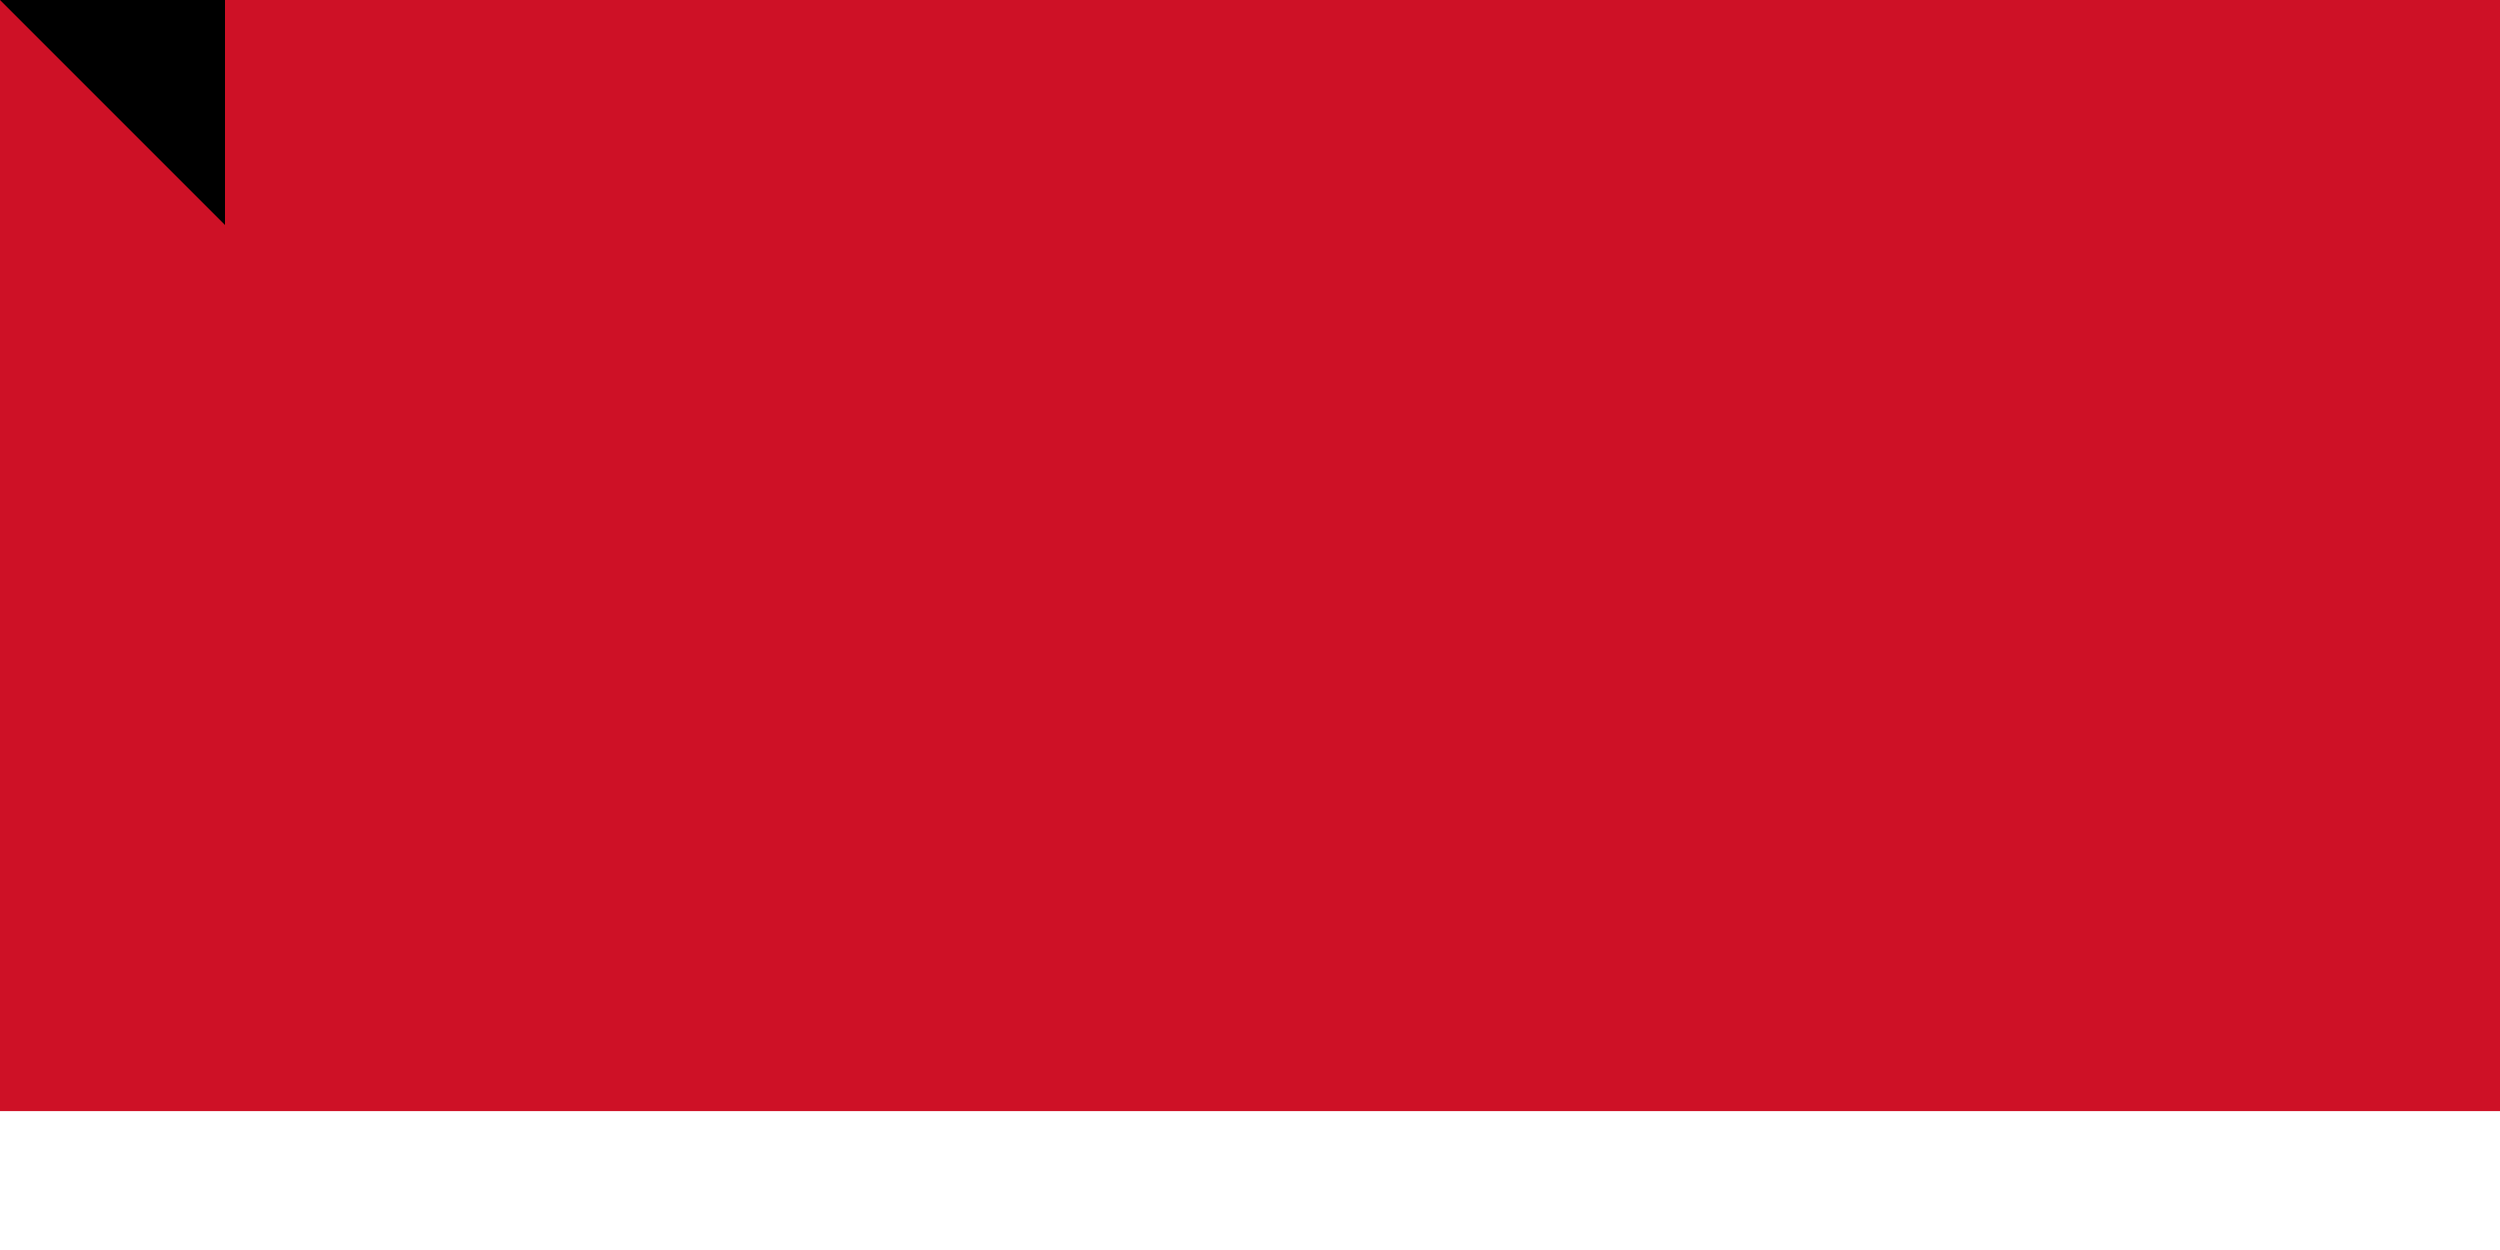 <?xml version="1.0" encoding="UTF-8"?><svg xmlns="http://www.w3.org/2000/svg" width="900" height="450"><path fill="#FFF" d="M0,0h1000V800H0z"/><path fill="#CE1126" d="M0,0h1000V400H0z"/><path id="path-b7169" d="m m0 81 m0 81 m0 65 m0 65 m0 65 m0 65 m0 65 m0 65 m0 65 m0 65 m0 65 m0 65 m0 65 m0 65 m0 65 m0 65 m0 65 m0 65 m0 65 m0 65 m0 77 m0 70 m0 90 m0 117 m0 118 m0 106 m0 97 m0 87 m0 108 m0 99 m0 50 m0 104 m0 54 m0 114 m0 55 m0 116 m0 74 m0 104 m0 56 m0 102 m0 98 m0 102 m0 86 m0 56 m0 70 m0 121 m0 110 m0 69 m0 54 m0 112 m0 122 m0 119 m0 80 m0 43 m0 81 m0 57 m0 56 m0 47 m0 52 m0 102 m0 97 m0 75 m0 113 m0 57 m0 53 m0 71 m0 75 m0 50 m0 118 m0 108 m0 66 m0 102 m0 117 m0 72 m0 80 m0 74 m0 74 m0 65 m0 69 m0 114 m0 87 m0 121 m0 70 m0 105 m0 98 m0 103 m0 61 m0 61"/>
</svg>